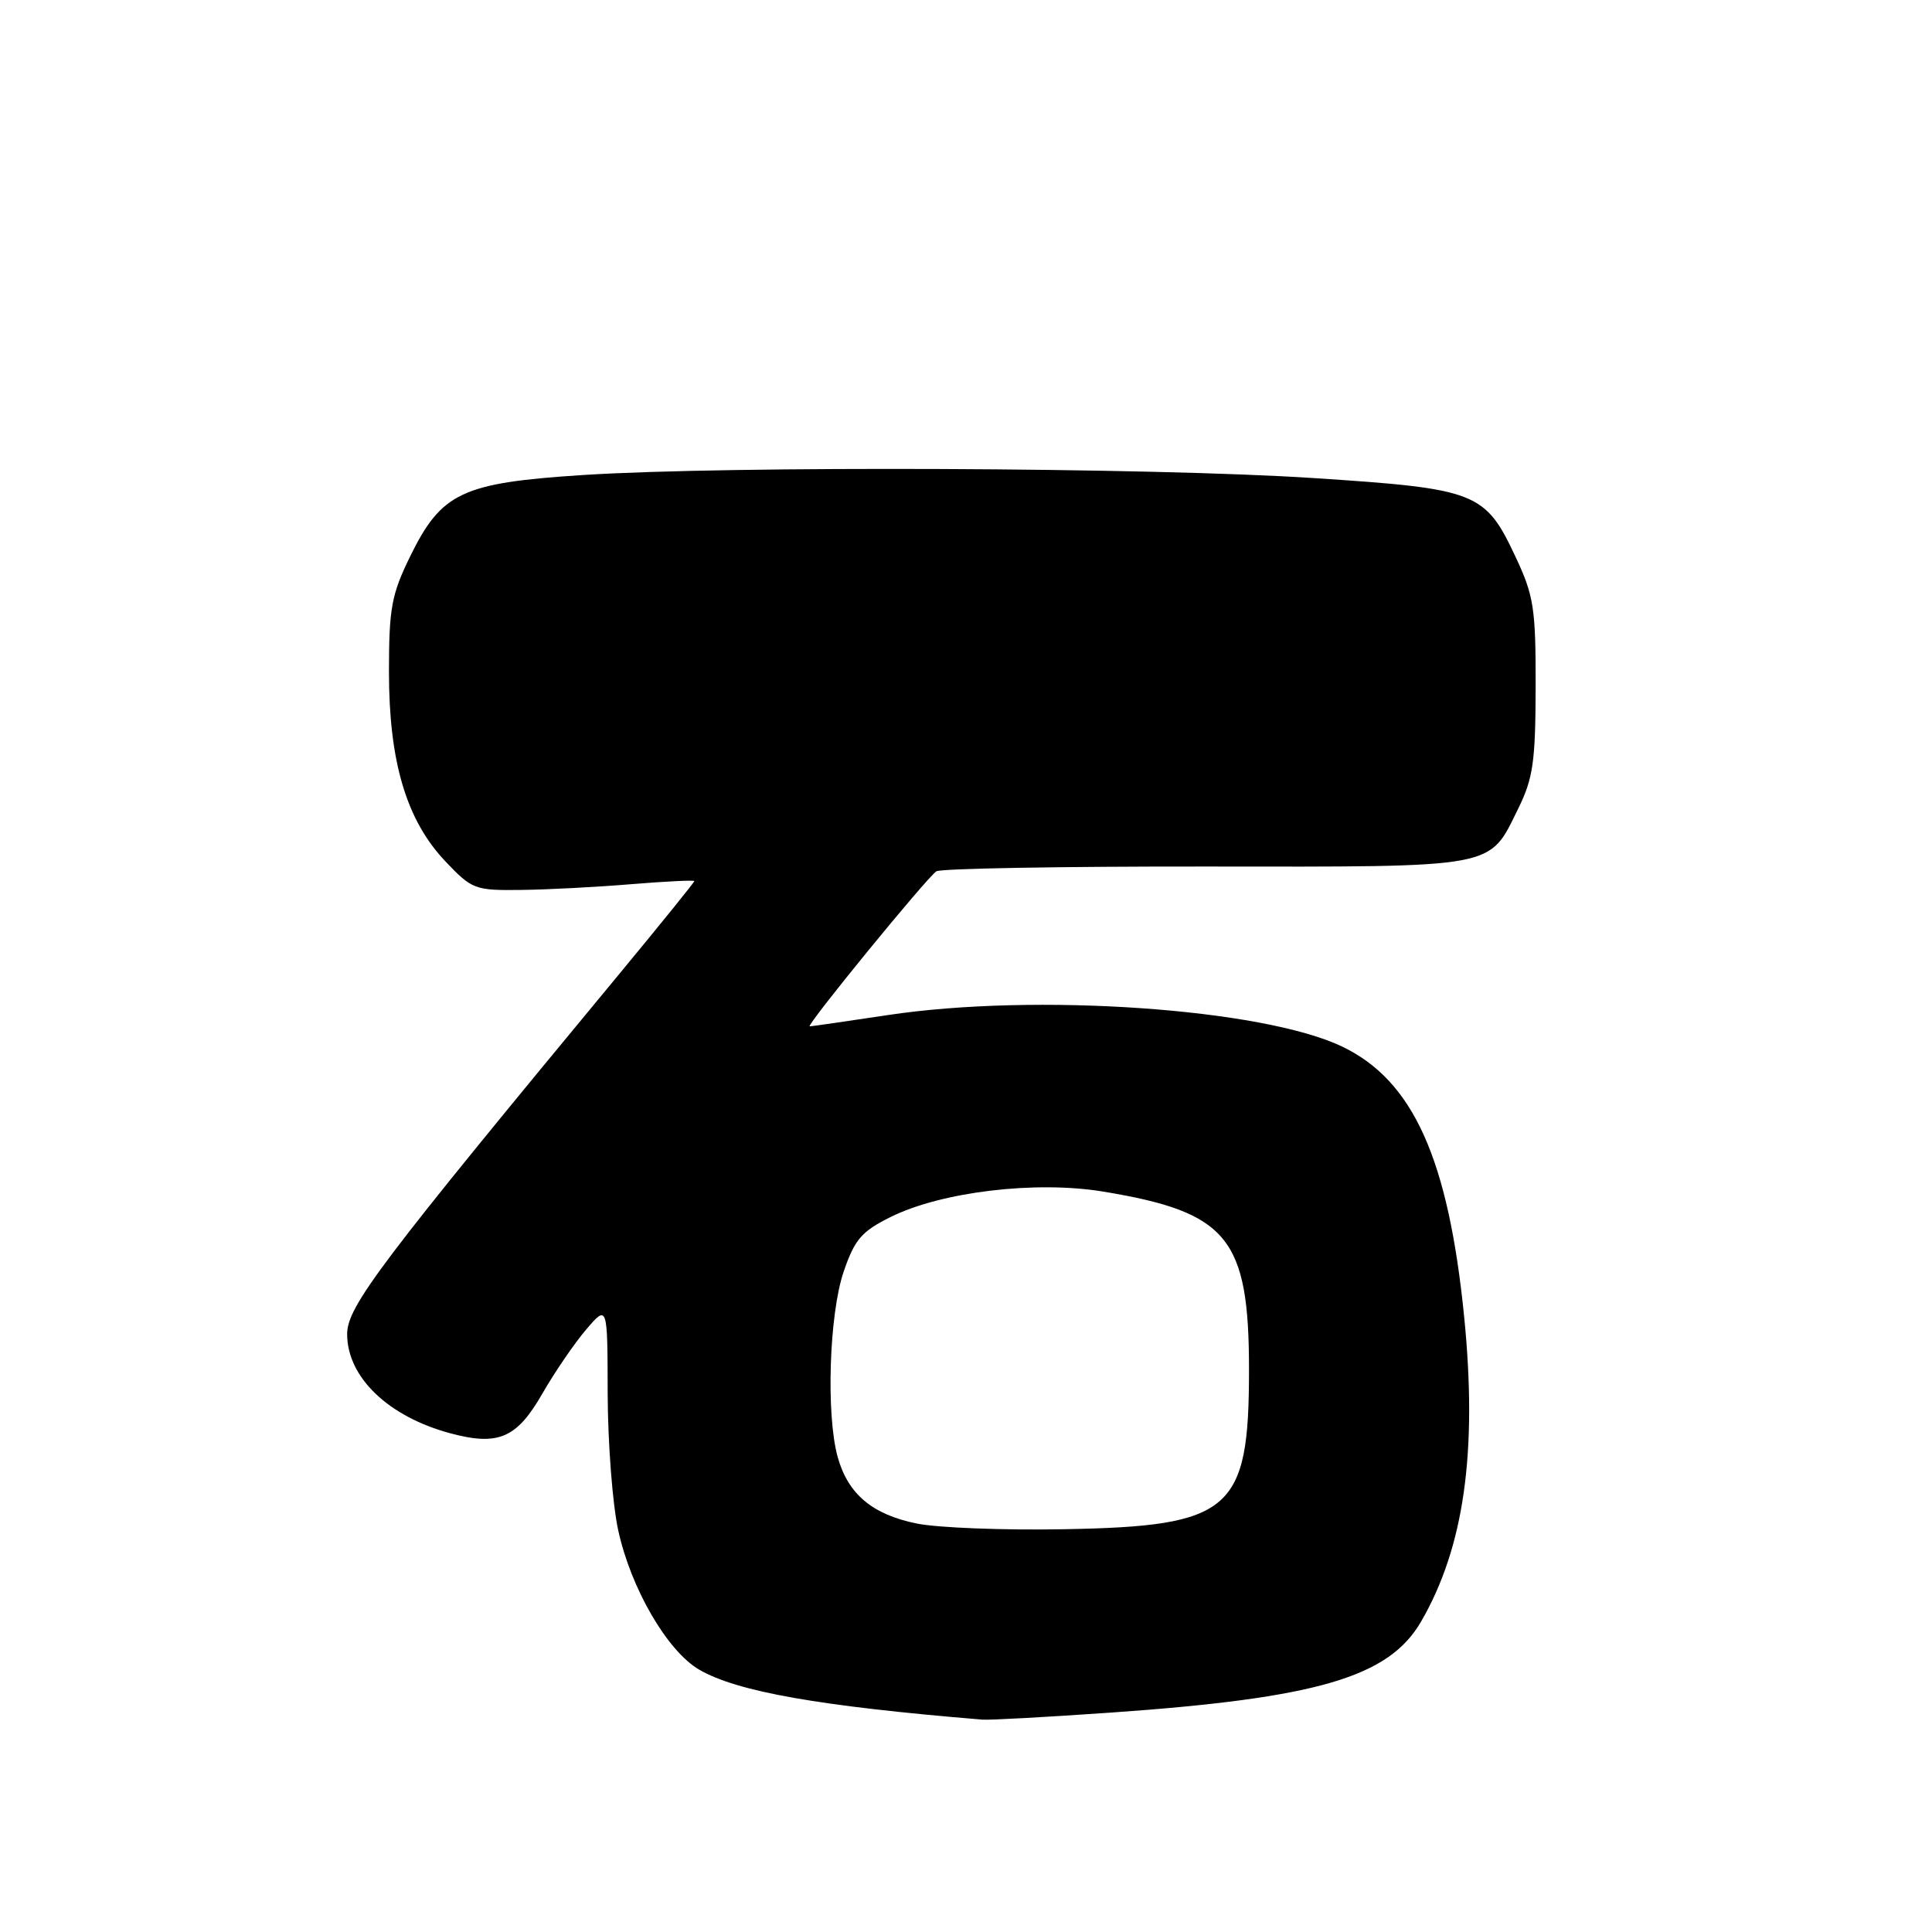<?xml version="1.0" encoding="UTF-8" standalone="no"?>
<!DOCTYPE svg PUBLIC "-//W3C//DTD SVG 1.1//EN" "http://www.w3.org/Graphics/SVG/1.1/DTD/svg11.dtd" >
<svg xmlns="http://www.w3.org/2000/svg" xmlns:xlink="http://www.w3.org/1999/xlink" version="1.1" viewBox="0 0 256 256">
 <g >
 <path fill="currentColor"
d=" M 147.17 226.93 C 174.57 225.01 184.04 222.24 188.31 214.85 C 194.00 205.02 195.78 192.41 194.02 174.59 C 191.93 153.57 187.26 143.19 177.85 138.68 C 167.31 133.63 137.24 131.54 117.59 134.51 C 112.14 135.33 107.50 136.00 107.29 136.00 C 106.69 136.00 122.87 116.20 124.08 115.45 C 124.68 115.08 140.72 114.80 159.72 114.82 C 198.70 114.86 197.23 115.13 201.15 107.19 C 203.15 103.13 203.46 100.97 203.48 91.00 C 203.50 80.62 203.24 78.95 200.84 73.83 C 196.79 65.19 195.72 64.76 174.09 63.35 C 152.55 61.93 96.54 61.70 77.29 62.94 C 61.18 63.98 58.49 65.25 54.32 73.78 C 51.88 78.77 51.54 80.60 51.54 88.98 C 51.53 100.92 53.85 108.70 59.03 114.15 C 62.56 117.86 62.92 118.00 69.10 117.92 C 72.62 117.88 79.21 117.53 83.75 117.15 C 88.29 116.78 92.00 116.60 92.00 116.75 C 92.00 116.91 87.61 122.34 82.25 128.82 C 50.28 167.44 46.00 173.10 46.00 176.78 C 46.00 182.49 51.45 187.72 59.71 189.93 C 66.04 191.62 68.49 190.56 71.87 184.65 C 73.50 181.82 76.10 178.01 77.66 176.18 C 80.50 172.86 80.50 172.86 80.52 184.68 C 80.54 191.18 81.16 199.33 81.92 202.79 C 83.60 210.48 88.42 218.78 92.65 221.24 C 97.68 224.16 108.57 226.08 130.17 227.86 C 131.09 227.94 138.74 227.52 147.17 226.93 Z  M 121.50 201.88 C 115.59 200.69 112.37 197.98 111.00 193.07 C 109.44 187.46 109.87 174.13 111.79 168.50 C 113.25 164.23 114.16 163.17 118.01 161.26 C 124.75 157.91 137.24 156.42 146.17 157.89 C 162.71 160.62 165.50 164.03 165.50 181.50 C 165.50 200.23 163.18 202.23 141.00 202.63 C 133.03 202.78 124.25 202.44 121.50 201.88 Z "/>
</g>
</svg>